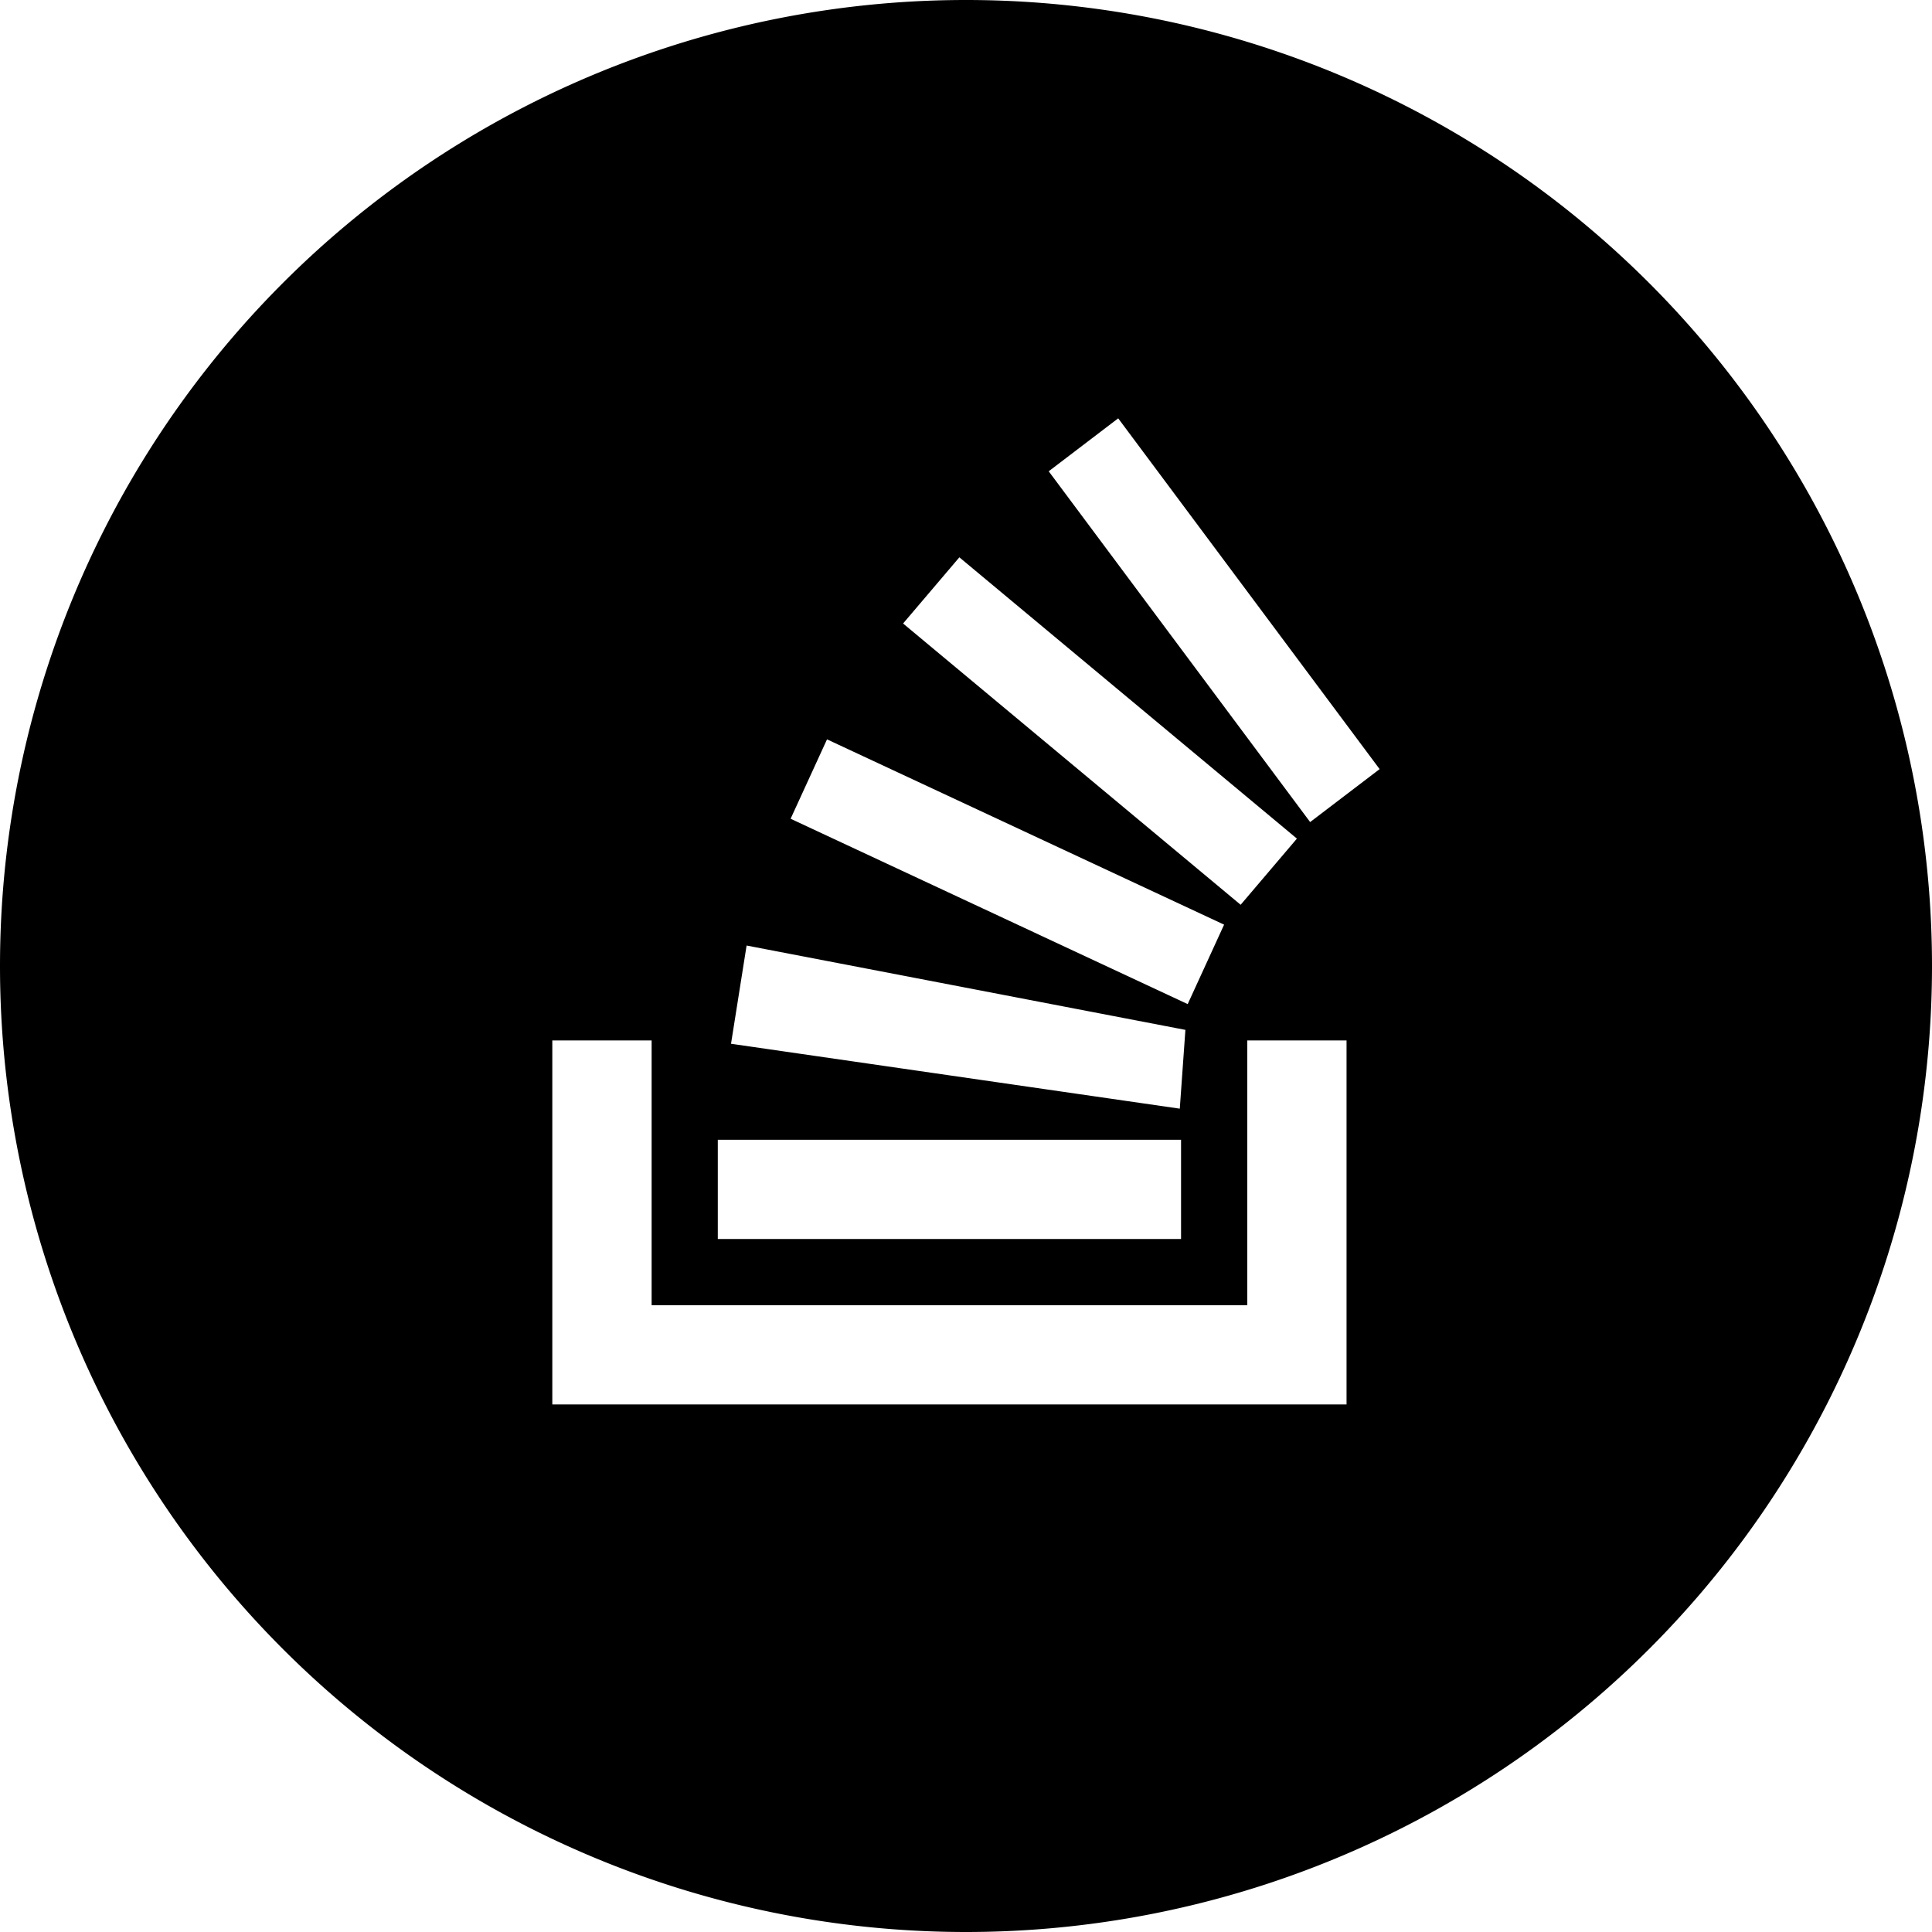 <?xml version="1.0" encoding="utf-8"?>
<svg xmlns="http://www.w3.org/2000/svg" viewBox="0 0 32 32" fill="#000" fill-rule="evenodd">
  <path d="M32,16 a16,16 0 1,0 -32,0 a16,16 0 1,0 32,0z
    M20.659 17.233V21.618H10.793V17.233H9.148V23.262H22.303V17.233H20.659Z
    M19.541 18.363L12.108 17.288L12.366 15.661L19.634 17.058L19.541 18.363Z
    M19.672 16.631L13.095 13.561L13.698 12.246L20.275 15.315L19.672 16.631Z
    M20.549 14.986L14.958 10.327L15.89 9.231L21.481 13.89L20.549 14.986Z
    M17.37 7.806L18.521 6.929L22.851 12.739L21.7 13.616L17.37 7.806Z
    M19.562 20.522H11.889V18.878H19.562V20.522Z" />
</svg>

<!-- M32,16 a16,16 0 1,0 -32,0 a16,16 0 1,0 32,0z -->